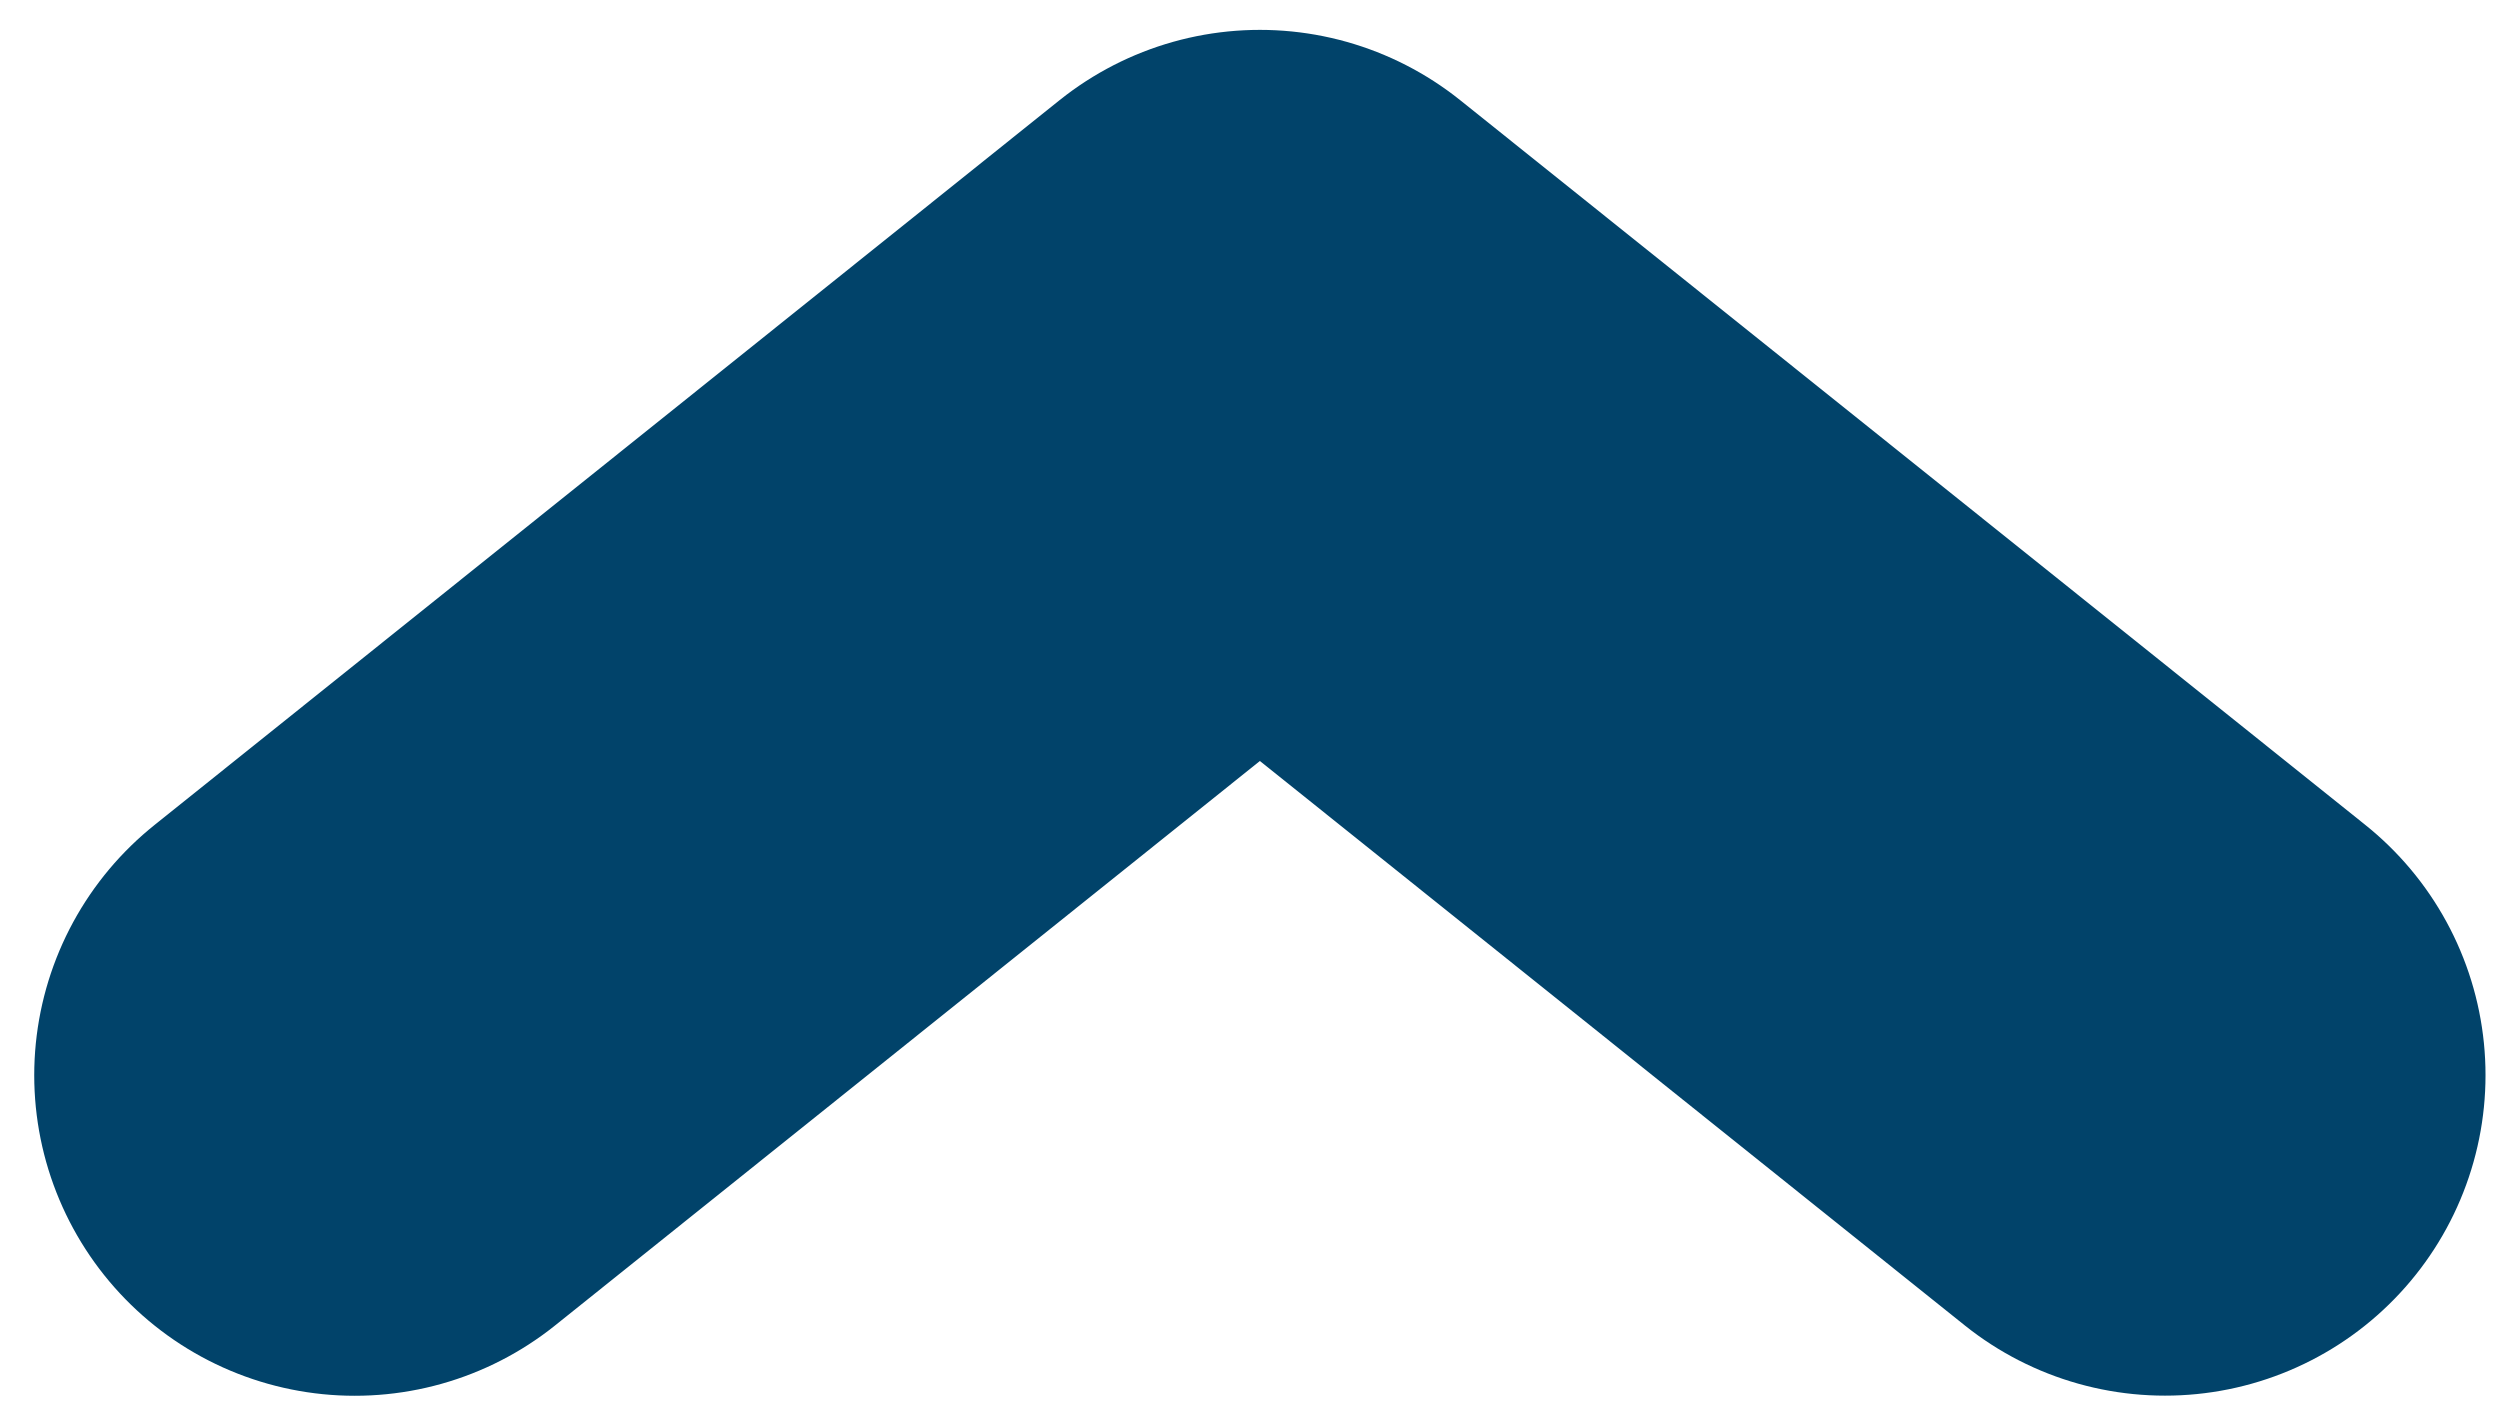<svg xmlns="http://www.w3.org/2000/svg" width="39" height="22" viewBox="0 0 39 22">
    <path fill="none" fill-rule="evenodd" stroke="#01436A" stroke-linecap="round" stroke-linejoin="round" stroke-width="10" d="M5.534 16.774l14.12-11.308 14.12 11.306"/>
</svg>
